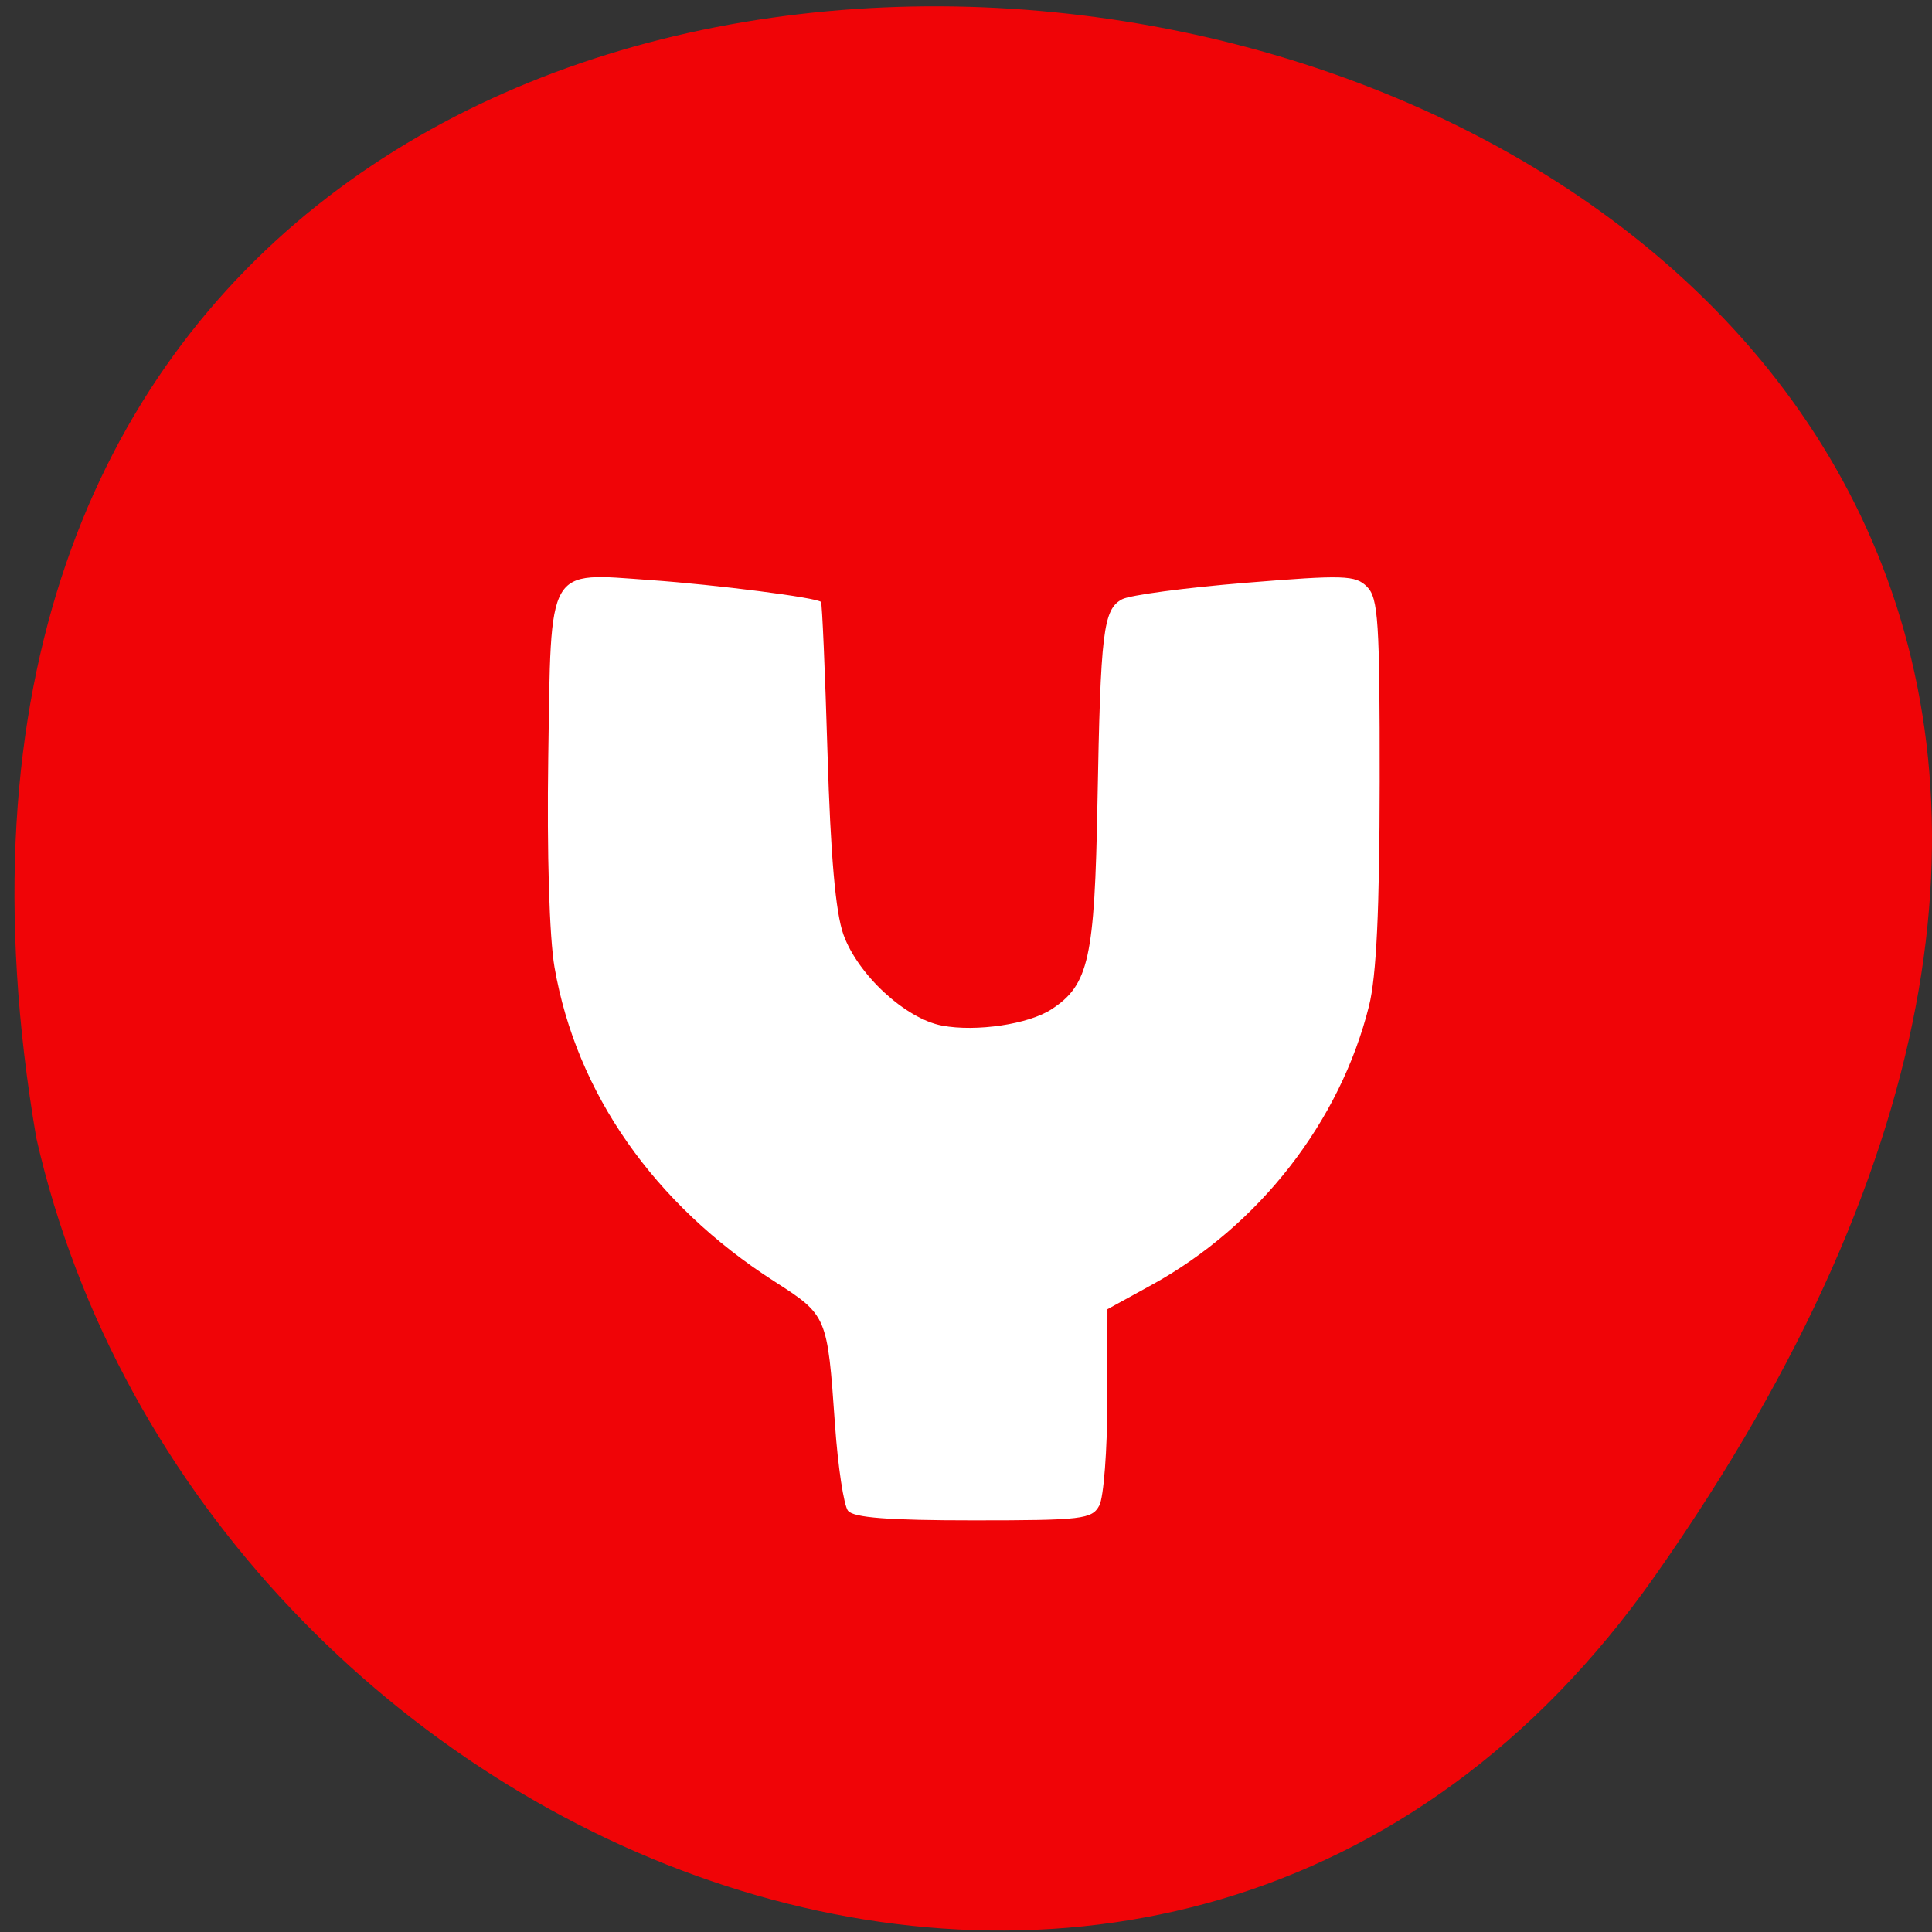 <svg xmlns="http://www.w3.org/2000/svg" viewBox="0 0 256 256"><rect x="0" y="0" width="256" height="256" fill="#333333" stroke="none"/><g fill="#f00407" color="#000"><path d="M 219.27,843.52 C 378.99,1071.5 -36.39,1144.06 4.81,901.81 26.646,805.46 155.29,752.19 219.27,843.52 z" transform="matrix(1 0 0 -0.996 0 1048.99)"/></g><path d="m 112.37 200.19 c -0.562 -0.699 -1.341 -5.85 -1.731 -11.446 -1.01 -14.426 -1.012 -14.442 -8.06 -18.971 c -15.913 -10.221 -26.2 -24.924 -29.1 -41.594 -0.686 -3.938 -1.02 -15.11 -0.832 -27.781 0.382 -25.7 -0.302 -24.512 13.541 -23.534 c 8.767 0.619 22.02 2.317 22.599 2.894 0.151 0.151 0.54 9.168 0.864 20.04 0.405 13.578 1.063 21.1 2.103 24.02 1.891 5.318 8.23 11.174 13.08 12.08 4.535 0.851 11.468 -0.183 14.489 -2.161 4.957 -3.244 5.724 -6.691 6.097 -27.409 0.409 -22.677 0.761 -25.584 3.261 -26.922 1.03 -0.551 8.375 -1.532 16.321 -2.179 13.11 -1.067 14.606 -1.019 16.14 0.521 1.486 1.489 1.692 4.657 1.675 25.821 -0.014 16.983 -0.432 25.781 -1.415 29.72 -3.827 15.345 -14.601 29.17 -28.822 36.981 l -5.838 3.207 l -0.012 12.02 c -0.007 6.612 -0.486 12.907 -1.065 13.99 -0.971 1.814 -2.271 1.968 -16.663 1.968 -11.264 0 -15.894 -0.354 -16.632 -1.272 z" fill="#fff"/></svg>